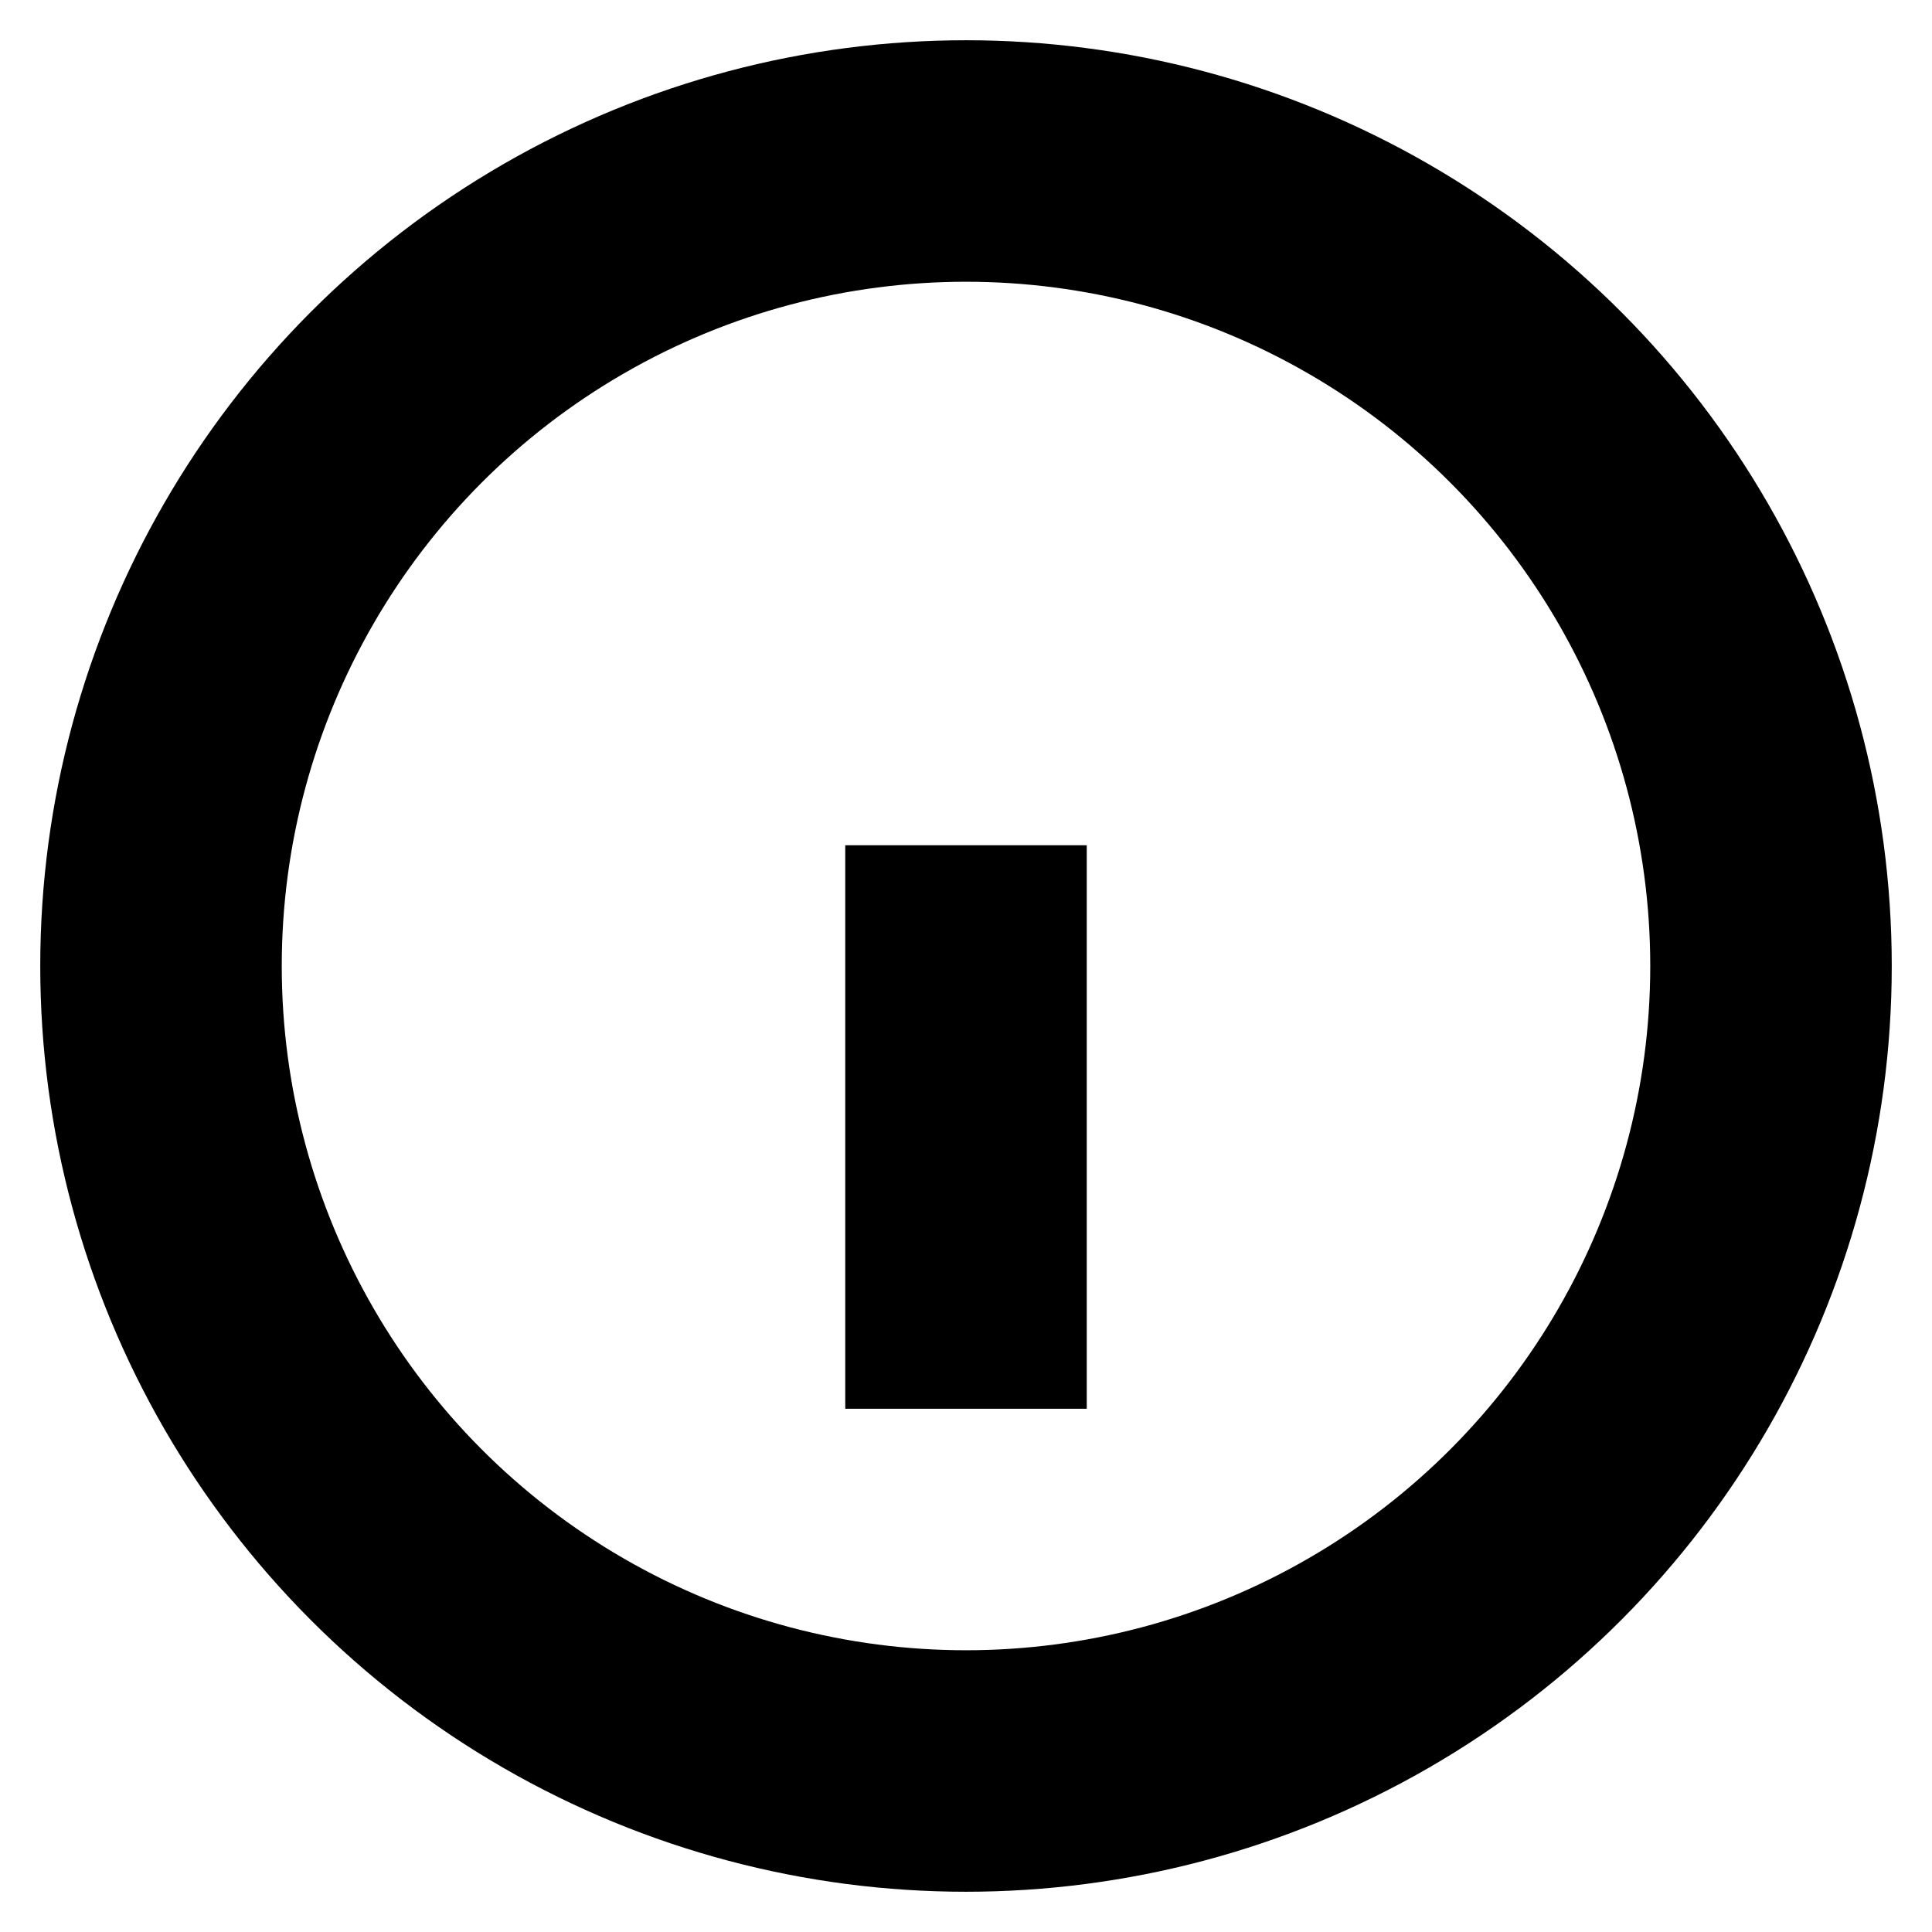 <svg xmlns="http://www.w3.org/2000/svg" width="48" height="48" viewBox="0 0 24 24" fill="none" stroke="#000000"
     stroke-width="3" stroke-linecap="square" stroke-linejoin="arcs">
  <circle cx="12" cy="12" r="10"></circle>
  <line x1="12" y1="16" x2="12" y2="12"></line>
  <line x1="12" y1="8" x2="12" y2="8"></line>
</svg>
